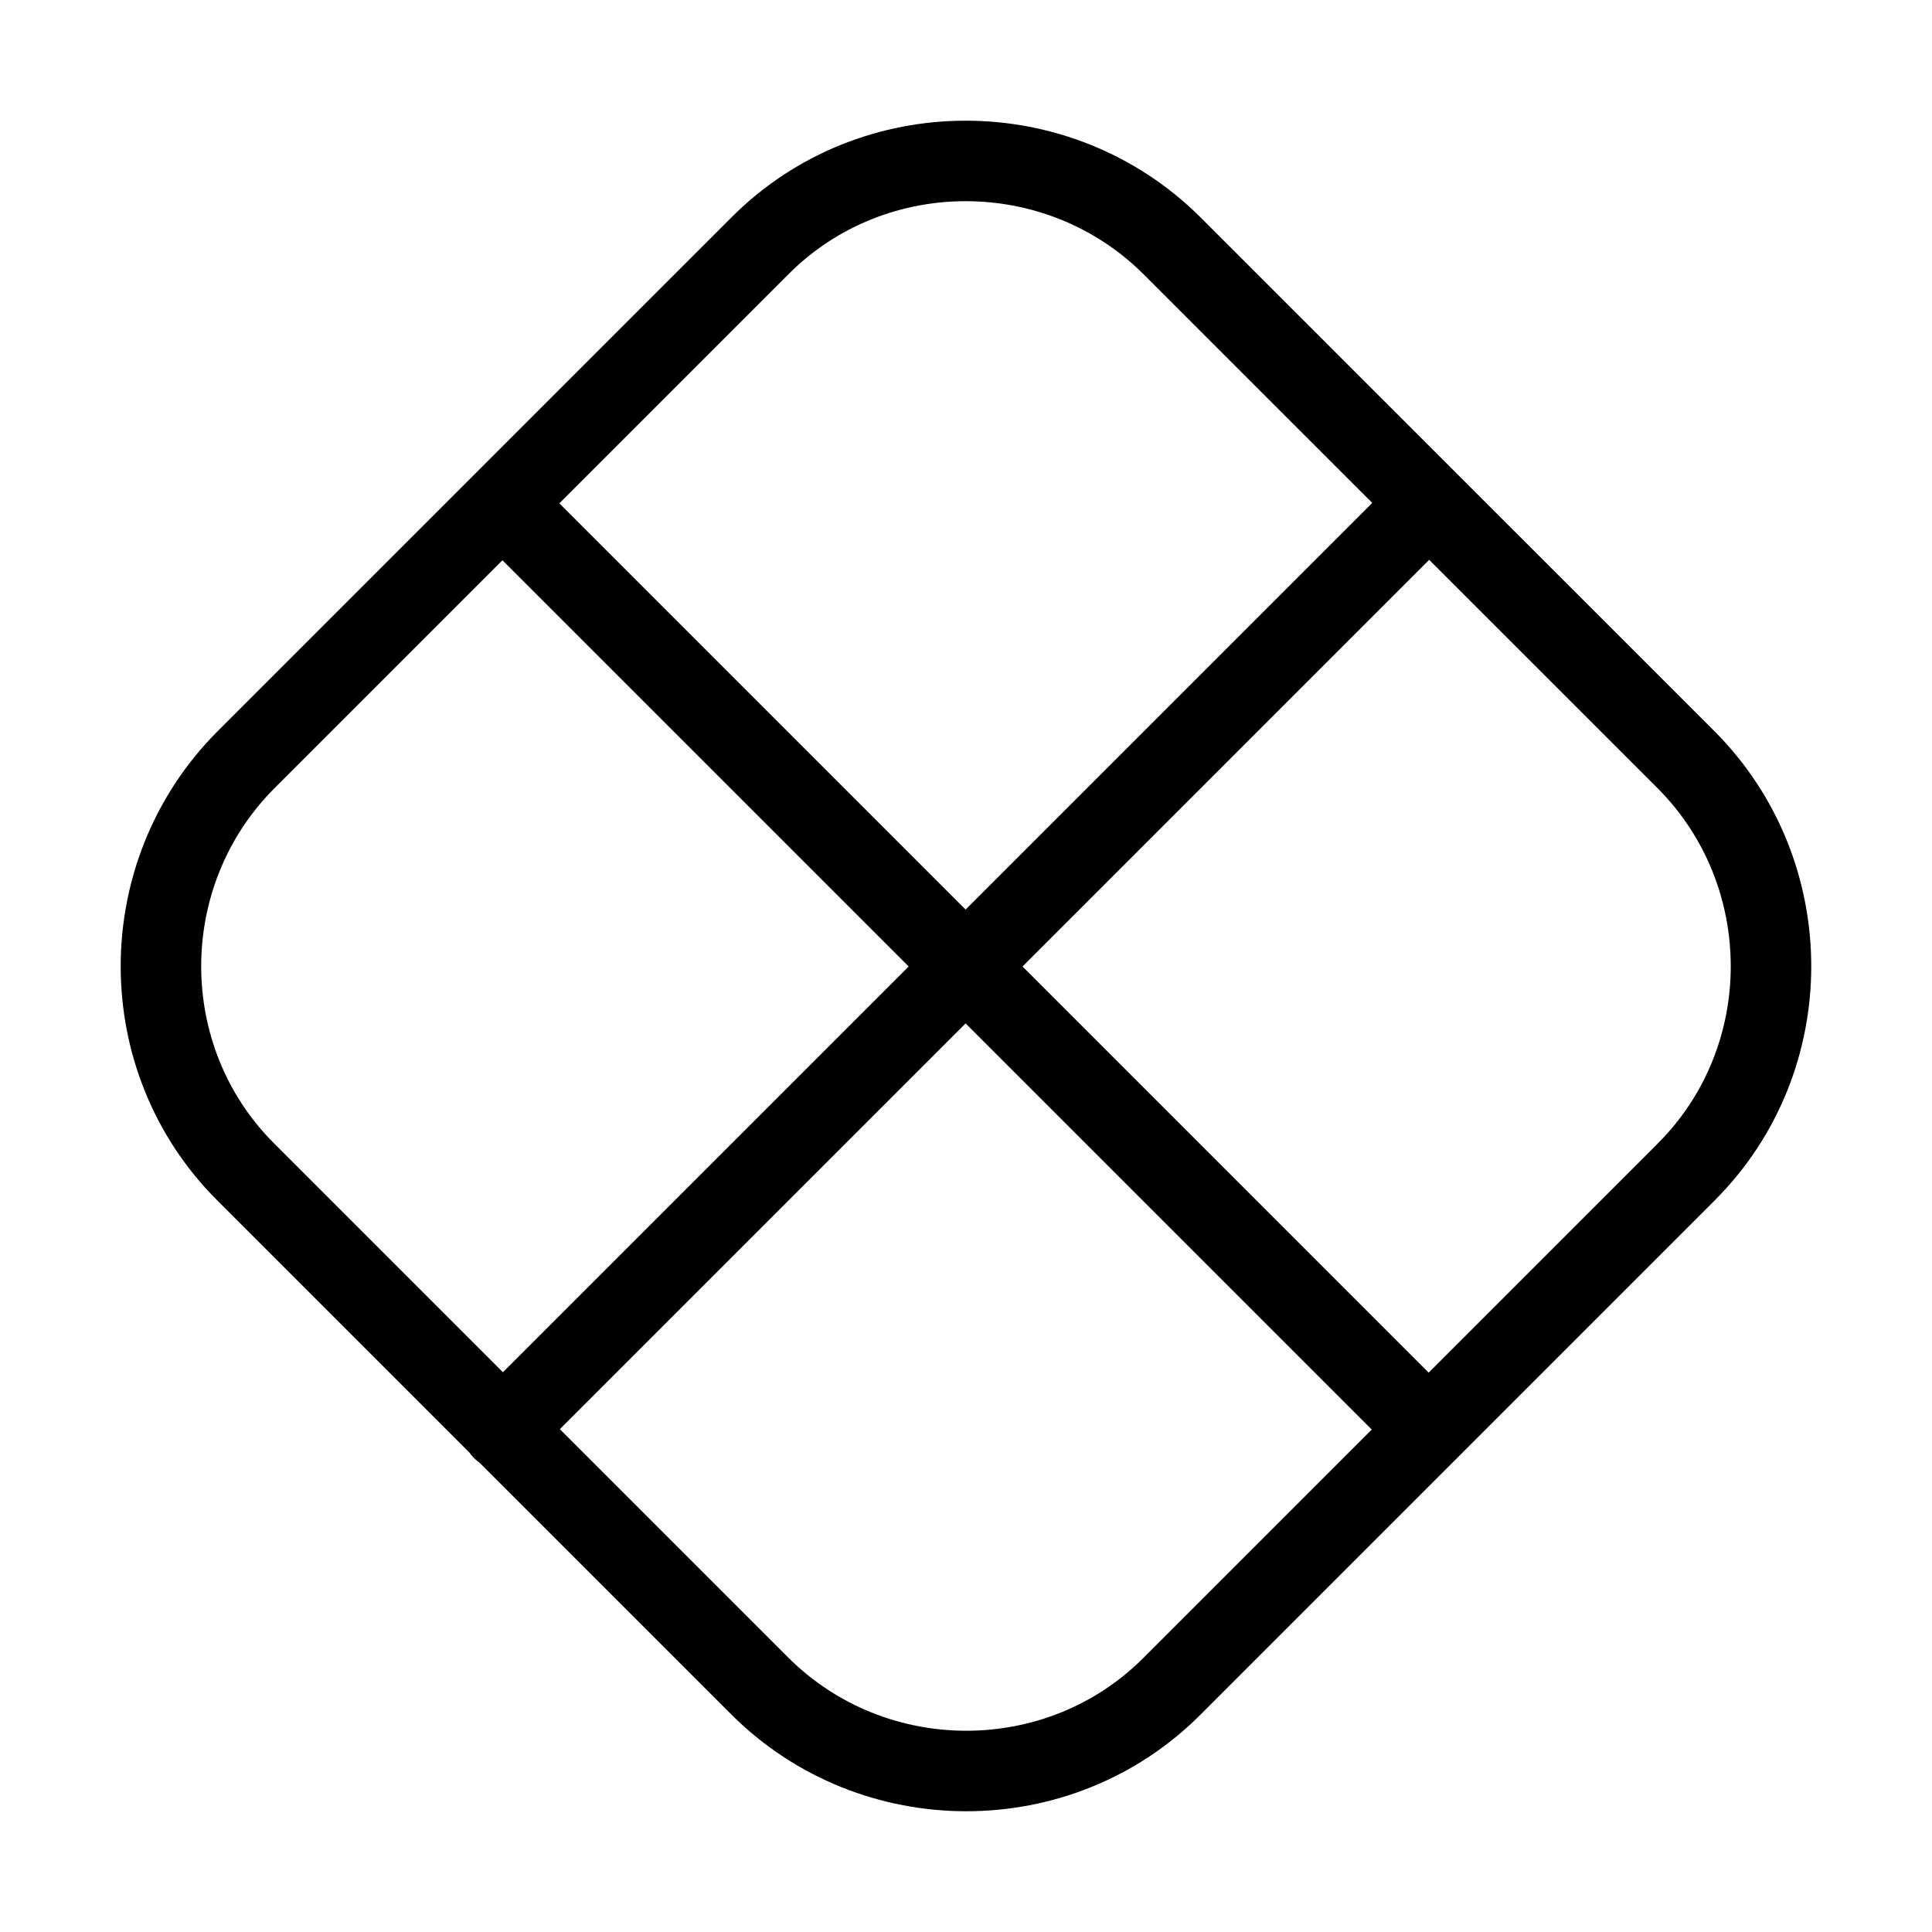 <svg xmlns="http://www.w3.org/2000/svg" width="24" height="24" fill="none" viewBox="0 0 24 24">
    <path stroke="currentColor" stroke-linecap="round" stroke-linejoin="round"
        d="m20.95 14.556-6.394 6.394c-1.4 1.4-3.702 1.4-5.112 0L3.05 14.556c-1.401-1.4-1.401-3.702 0-5.112L9.444 3.05c1.4-1.401 3.702-1.401 5.112 0l6.394 6.393c1.4 1.41 1.4 3.712 0 5.112ZM6.242 6.253l11.506 11.506m0-11.506L6.242 17.759" />
</svg>